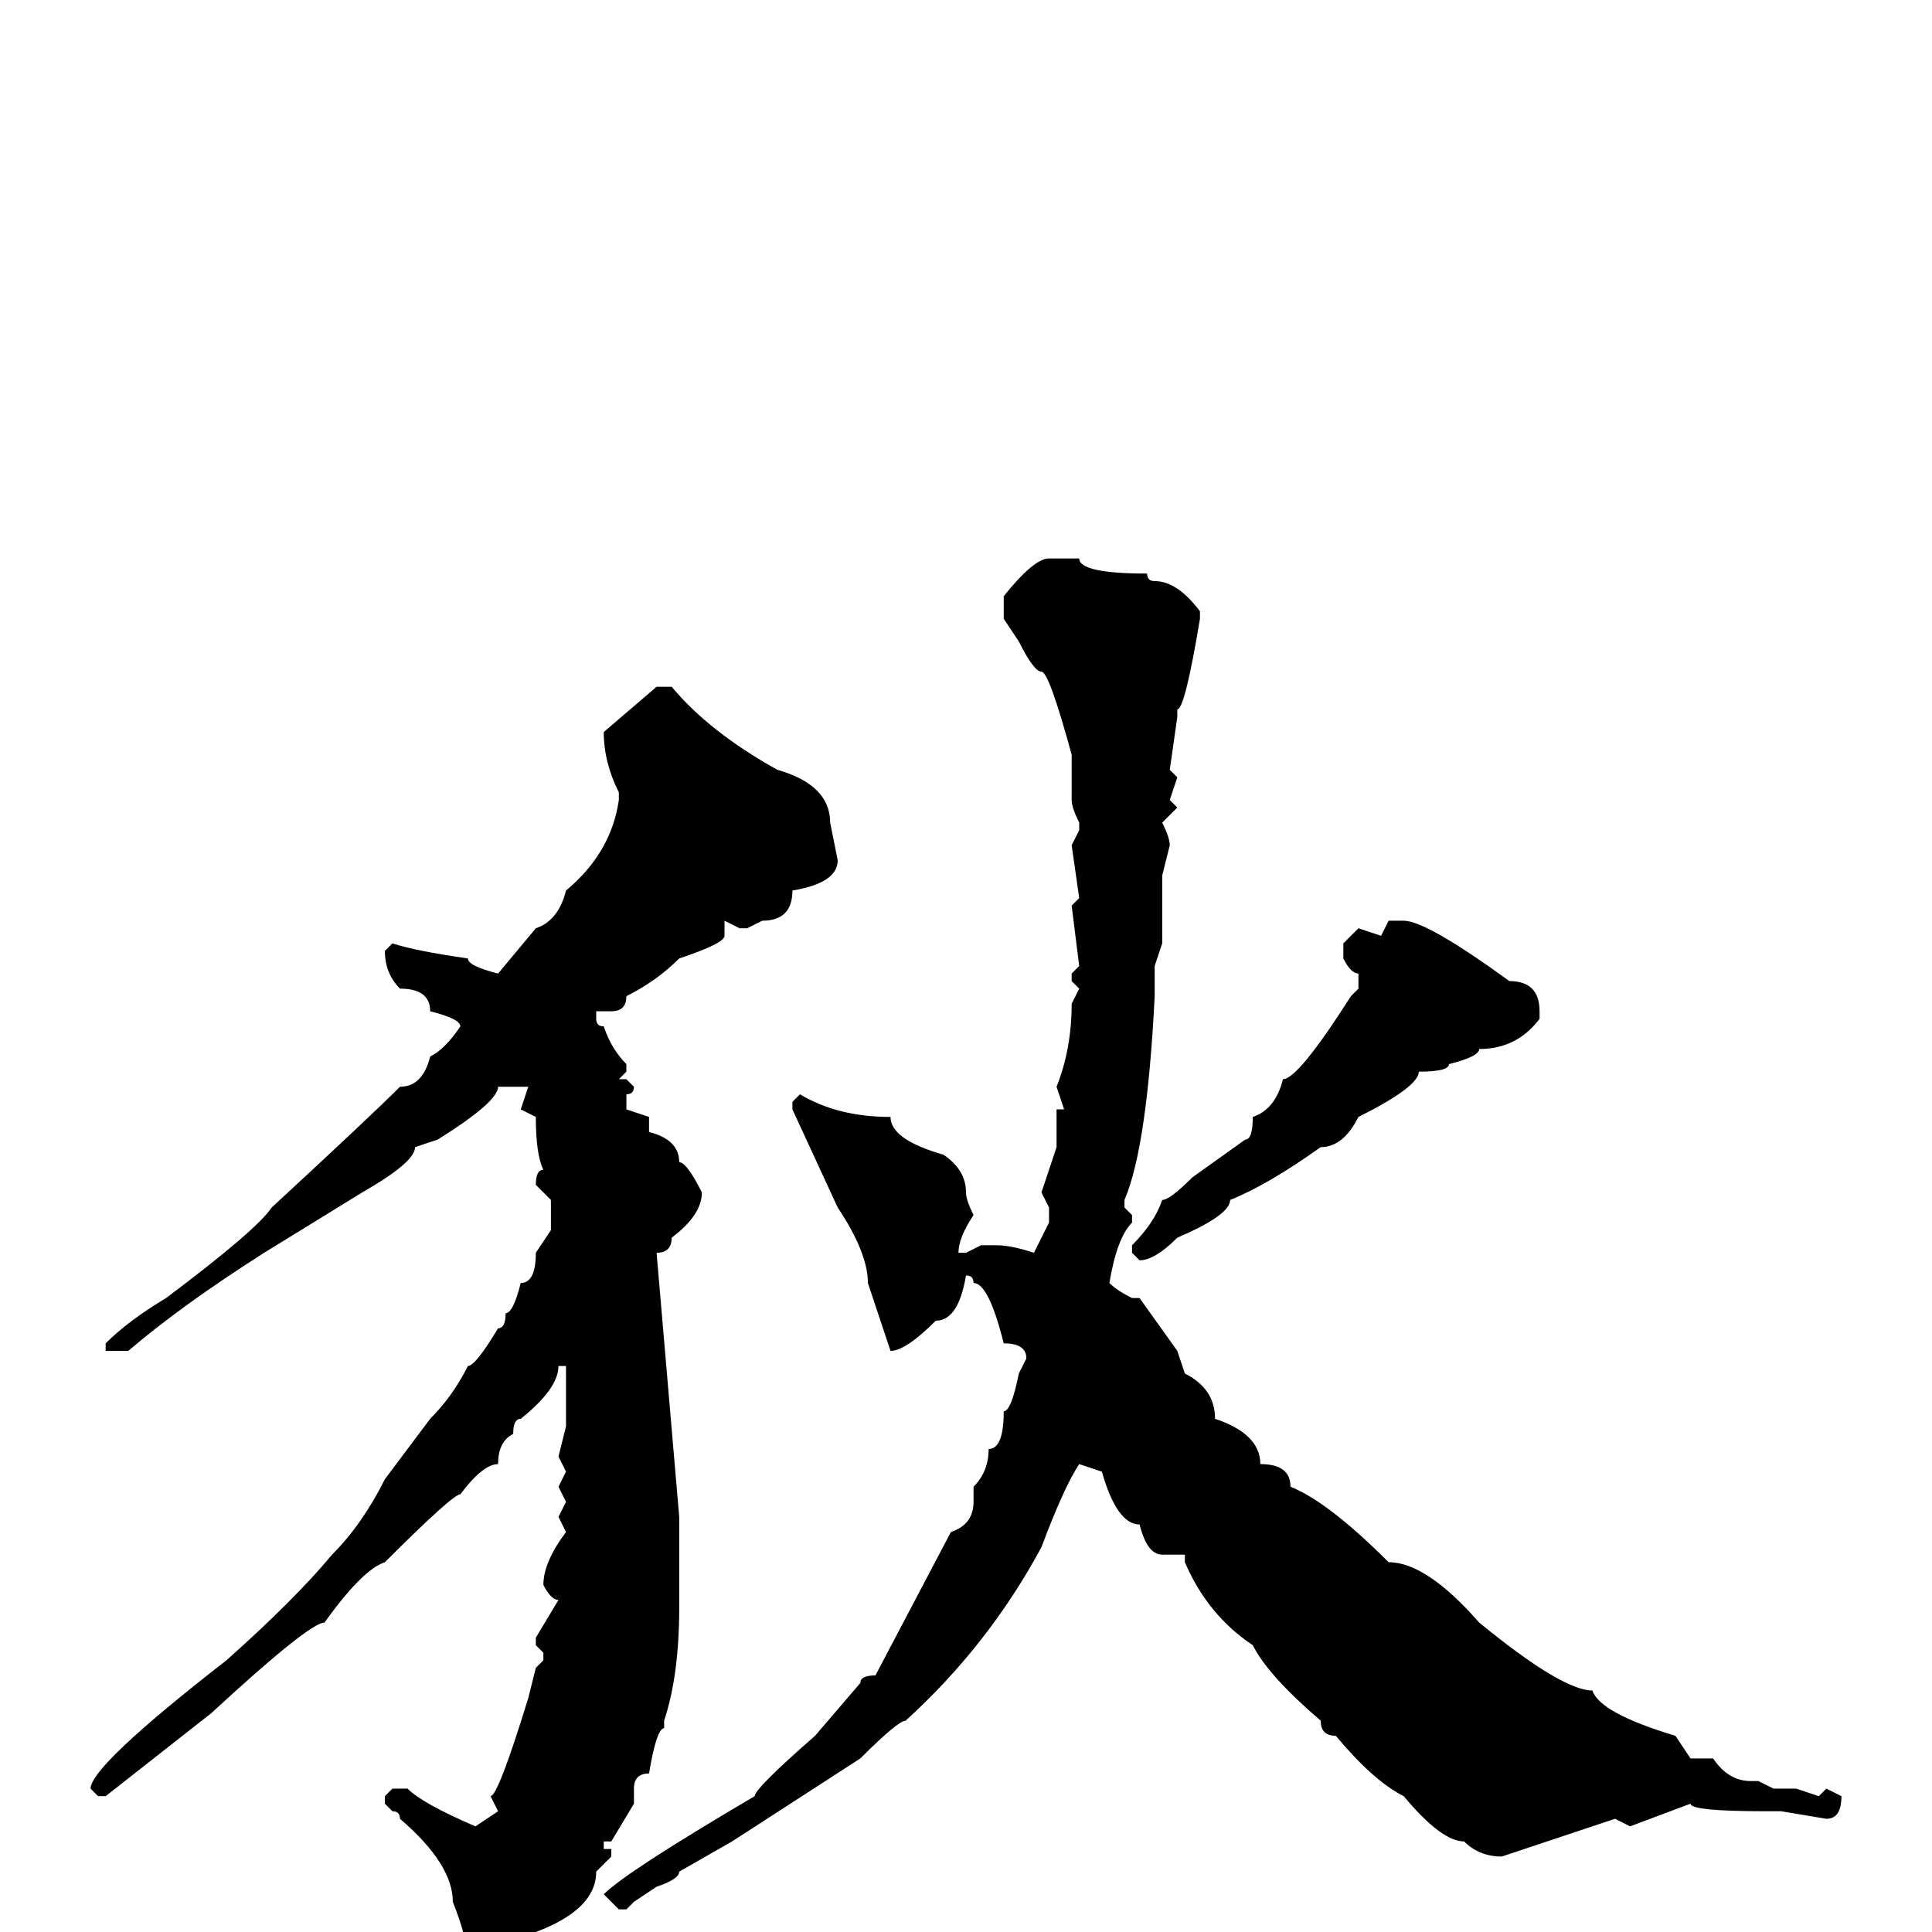 <svg xmlns="http://www.w3.org/2000/svg" viewBox="0 -256 256 256">
	<path fill="#000000" d="M139 -182H143Q143 -180 152 -180Q152 -179 153 -179Q156 -179 159 -175V-174Q157 -162 156 -162V-161L155 -154L156 -153L155 -150L156 -149L154 -147Q155 -145 155 -144L154 -140V-138V-131L153 -128V-124Q152 -104 149 -97V-96L150 -95V-94Q148 -92 147 -86Q148 -85 150 -84H151L156 -77L157 -74Q161 -72 161 -68Q167 -66 167 -62Q171 -62 171 -59Q176 -57 184 -49Q189 -49 196 -41Q207 -32 211 -32Q212 -29 222 -26L224 -23H227Q229 -20 232 -20H233L235 -19H238L241 -18L242 -19L244 -18Q244 -15 242 -15L236 -16H234Q224 -16 224 -17L216 -14L214 -15L199 -10Q196 -10 194 -12Q191 -12 186 -18Q182 -20 177 -26Q175 -26 175 -28Q168 -34 166 -38Q160 -42 157 -49V-50H154Q152 -50 151 -54Q148 -54 146 -61L143 -62Q141 -59 138 -51Q131 -38 120 -28Q119 -28 114 -23L97 -12L90 -8Q90 -7 87 -6L84 -4L83 -3H82L80 -5Q83 -8 100 -18Q100 -19 108 -26L114 -33Q114 -34 116 -34L126 -53Q129 -54 129 -57V-59Q131 -61 131 -64Q133 -64 133 -69Q134 -69 135 -74L136 -76Q136 -78 133 -78Q131 -86 129 -86Q129 -87 128 -87Q127 -81 124 -81Q120 -77 118 -77L115 -86Q115 -90 111 -96L105 -109V-110L106 -111Q111 -108 118 -108Q118 -105 125 -103Q128 -101 128 -98Q128 -97 129 -95Q127 -92 127 -90H128L130 -91H132Q134 -91 137 -90L139 -94V-96L138 -98L140 -104V-108V-109H141L140 -112Q142 -117 142 -123L143 -125L142 -126V-127L143 -128L142 -136L143 -137L142 -144L143 -146V-147Q142 -149 142 -150V-156Q139 -167 138 -167Q137 -167 135 -171L133 -174V-177Q137 -182 139 -182ZM87 -165H89Q94 -159 103 -154Q110 -152 110 -147L111 -142Q111 -139 105 -138Q105 -134 101 -134L99 -133H98L96 -134V-133V-132Q96 -131 90 -129Q87 -126 83 -124Q83 -122 81 -122H79V-121Q79 -120 80 -120Q81 -117 83 -115V-114L82 -113H83L84 -112Q84 -111 83 -111V-109L86 -108V-107V-106Q90 -105 90 -102Q91 -102 93 -98Q93 -95 89 -92Q89 -90 87 -90L90 -55V-54V-50V-49V-44V-43Q90 -34 88 -28V-27Q87 -27 86 -21Q84 -21 84 -19V-17L81 -12H80V-11H81V-10L79 -8Q79 -3 71 0Q66 7 63 7H62L61 5L62 4Q62 1 60 -4Q60 -9 53 -15Q53 -16 52 -16L51 -17V-18L52 -19H54Q56 -17 63 -14L66 -16L65 -18Q66 -18 70 -31L71 -35L72 -36V-37L71 -38V-39L74 -44Q73 -44 72 -46Q72 -49 75 -53L74 -55L75 -57L74 -59L75 -61L74 -63L75 -67V-68V-74V-75H74Q74 -72 69 -68Q68 -68 68 -66Q66 -65 66 -62Q64 -62 61 -58Q60 -58 51 -49Q48 -48 43 -41Q41 -41 28 -29L14 -18H13L12 -19Q12 -22 30 -36Q39 -44 44 -50Q48 -54 51 -60L57 -68Q60 -71 62 -75Q63 -75 66 -80Q67 -80 67 -82Q68 -82 69 -86Q71 -86 71 -90L73 -93V-94V-97L71 -99Q71 -101 72 -101Q71 -103 71 -108L69 -109L70 -112H66Q66 -110 58 -105L55 -104Q55 -102 48 -98L35 -90Q24 -83 17 -77H15H14V-78Q17 -81 22 -84Q34 -93 36 -96Q49 -108 53 -112Q56 -112 57 -116Q59 -117 61 -120Q61 -121 57 -122Q57 -125 53 -125Q51 -127 51 -130L52 -131Q55 -130 62 -129Q62 -128 66 -127L71 -133Q74 -134 75 -138Q81 -143 82 -150V-151Q80 -155 80 -159ZM184 -134H186Q189 -134 200 -126Q204 -126 204 -122V-121Q201 -117 196 -117Q196 -116 192 -115Q192 -114 188 -114Q188 -112 180 -108Q178 -104 175 -104Q168 -99 163 -97Q163 -95 156 -92Q153 -89 151 -89L150 -90V-91Q153 -94 154 -97Q155 -97 158 -100L165 -105Q166 -105 166 -108Q169 -109 170 -113Q172 -113 179 -124L180 -125V-127Q179 -127 178 -129V-131L180 -133L183 -132Z"/>
</svg>